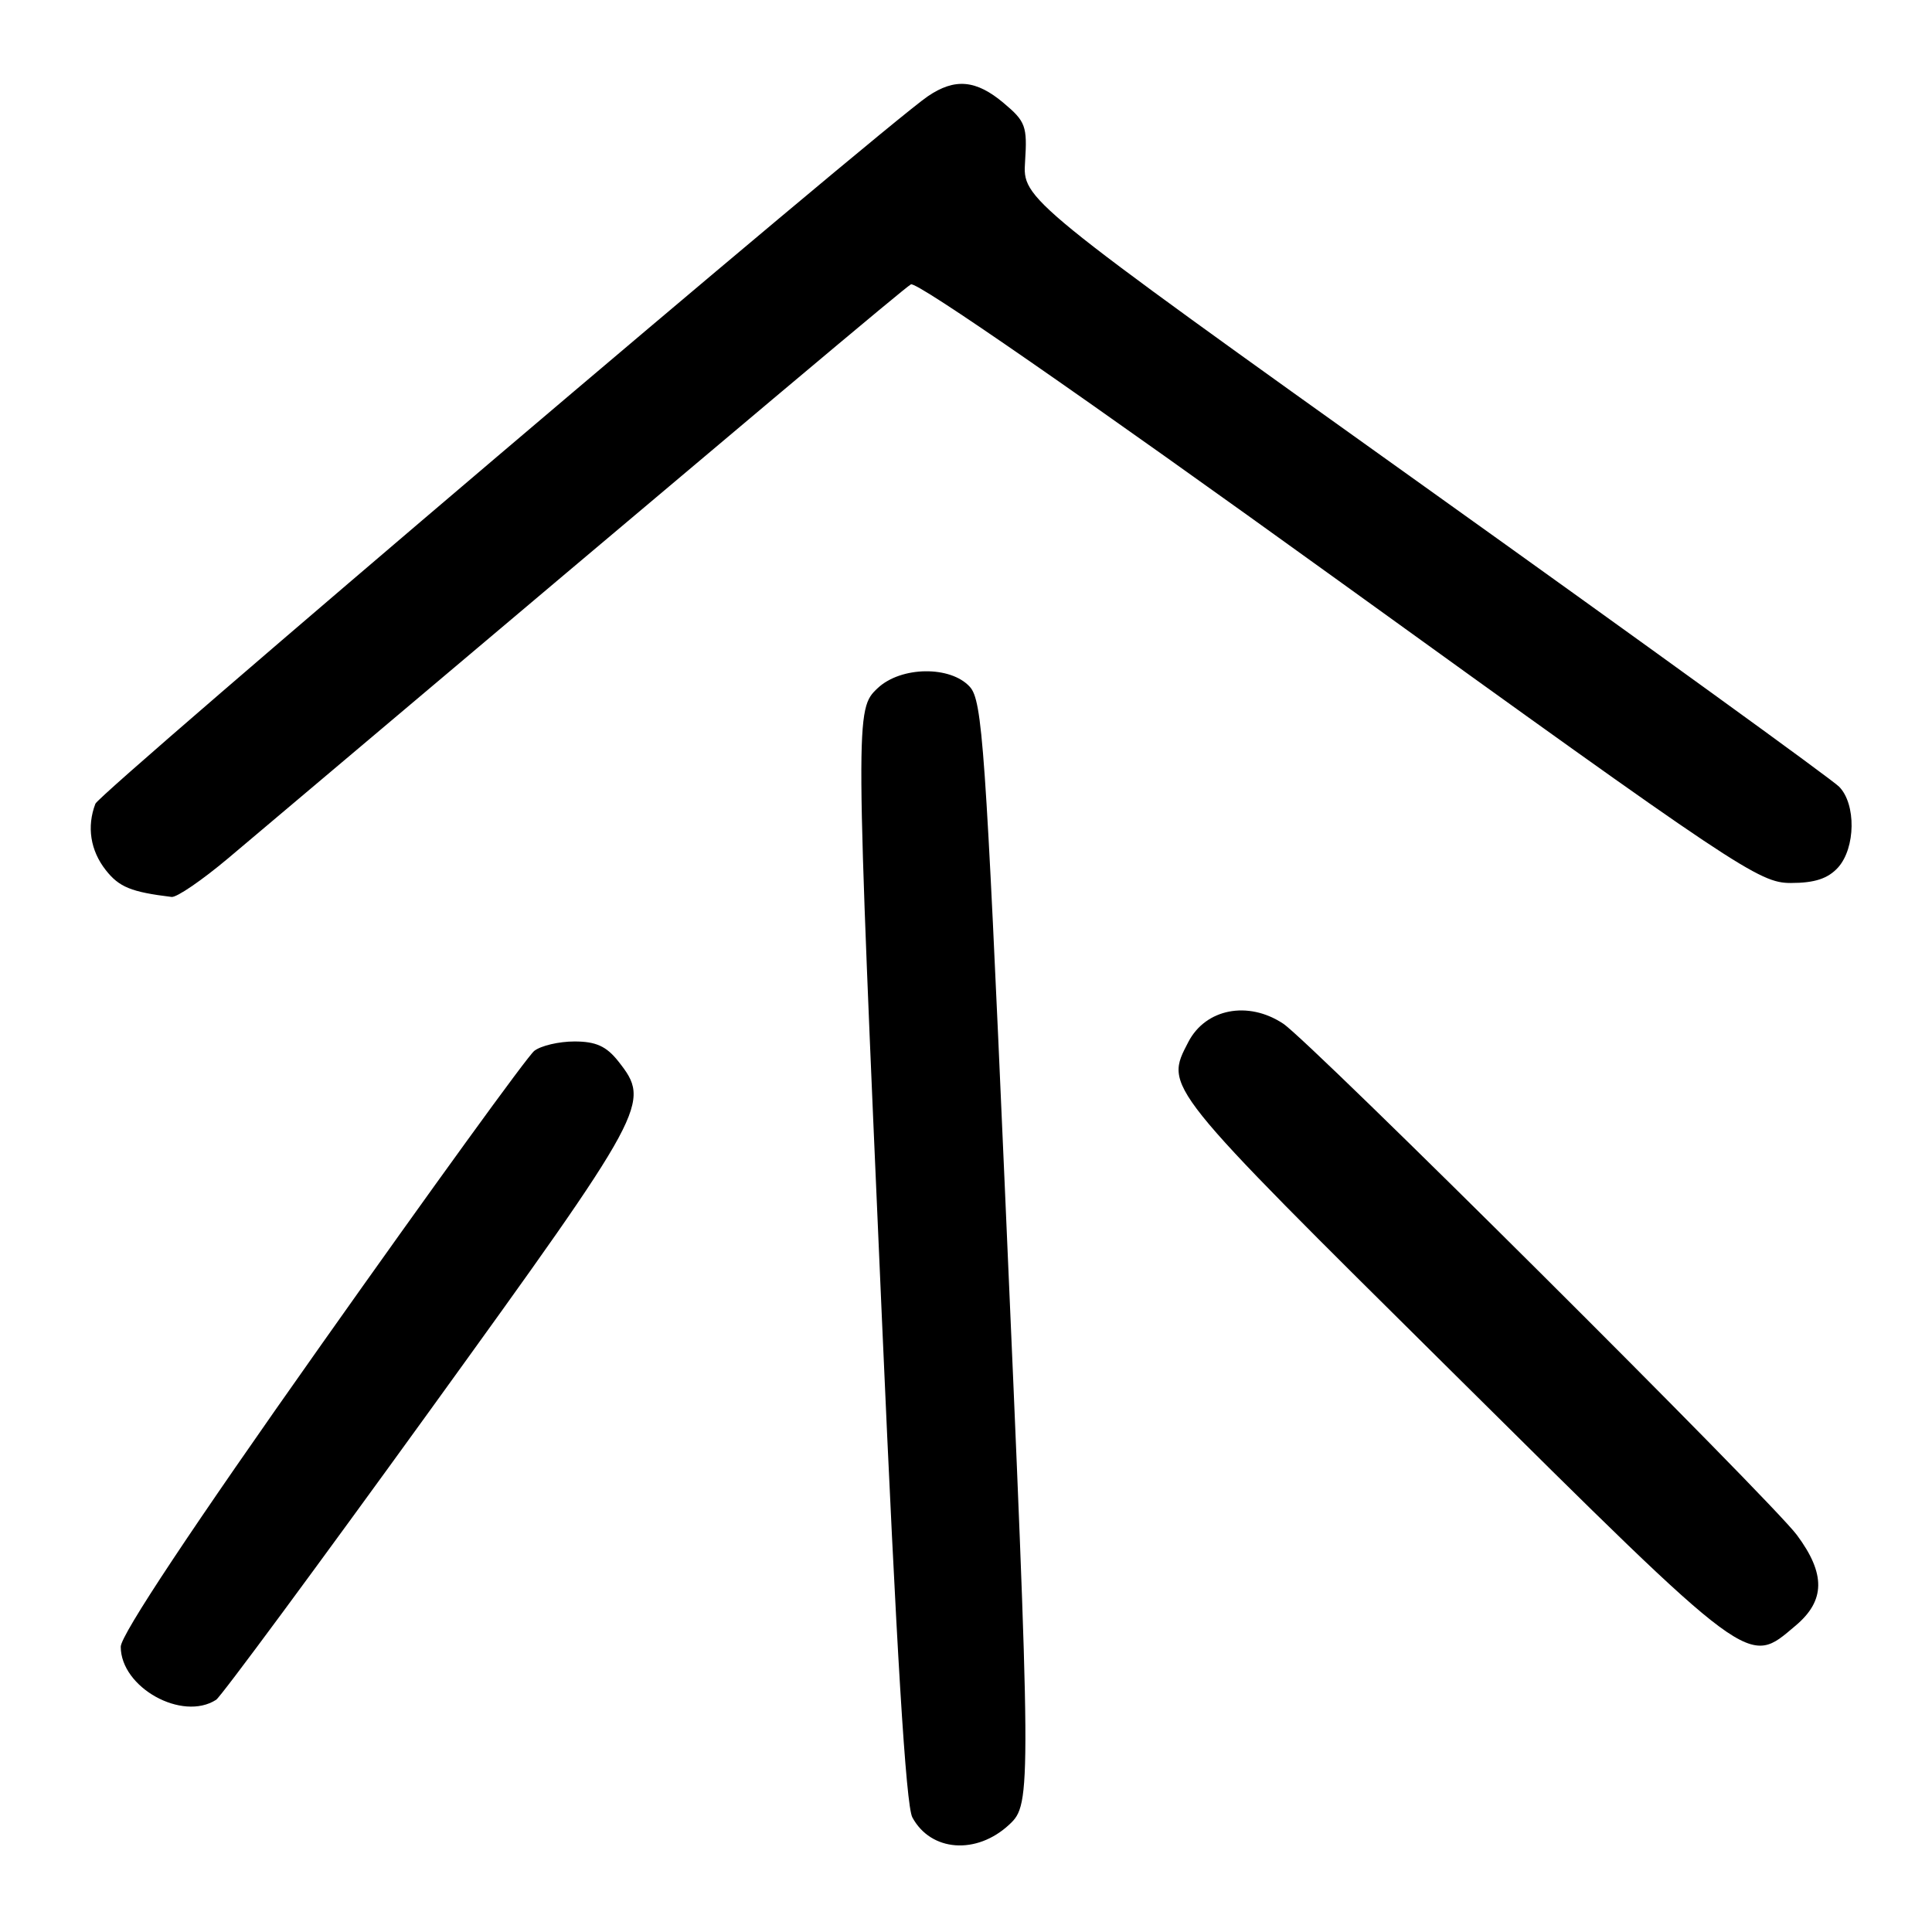 <?xml version="1.0" encoding="UTF-8" standalone="no"?>
<!DOCTYPE svg PUBLIC "-//W3C//DTD SVG 1.1//EN" "http://www.w3.org/Graphics/SVG/1.1/DTD/svg11.dtd" >
<svg xmlns="http://www.w3.org/2000/svg" xmlns:xlink="http://www.w3.org/1999/xlink" version="1.1" viewBox="0 0 256 256">
 <g >
 <path fill="currentColor"
d=" M 133.75 241.75 C 136.68 239.02 136.67 237.73 133.12 156.76 C 130.59 98.87 130.16 92.84 128.51 91.01 C 125.95 88.19 119.40 88.28 116.31 91.17 C 113.32 93.99 113.32 94.23 116.87 175.00 C 118.79 218.74 120.04 239.22 120.89 240.81 C 123.34 245.36 129.41 245.81 133.75 241.75 Z  M 28.64 225.23 C 29.27 224.83 41.98 207.62 56.89 187.00 C 85.96 146.76 86.28 146.17 81.93 140.63 C 80.35 138.63 78.96 138.00 76.12 138.00 C 74.06 138.00 71.67 138.56 70.79 139.25 C 69.91 139.94 57.23 157.44 42.60 178.14 C 25.48 202.36 16.00 216.64 16.00 218.20 C 16.00 223.60 24.14 228.13 28.64 225.23 Z  M 237.92 215.41 C 241.87 212.09 241.92 208.54 238.10 203.40 C 234.67 198.79 173.62 138.01 170.03 135.64 C 165.38 132.56 159.75 133.65 157.46 138.07 C 154.32 144.15 153.90 143.62 192.48 181.85 C 232.52 221.54 231.52 220.80 237.92 215.41 Z  M 30.24 113.72 C 103.16 52.18 119.69 38.29 120.70 37.68 C 121.43 37.23 143.50 52.52 177.40 76.97 C 230.38 115.19 233.10 117.00 237.29 117.00 C 240.46 117.00 242.21 116.42 243.55 114.95 C 245.88 112.36 245.96 106.54 243.69 104.24 C 242.75 103.28 218.02 85.38 188.74 64.46 C 135.50 26.43 135.50 26.43 135.83 21.37 C 136.13 16.74 135.90 16.09 133.00 13.66 C 129.34 10.57 126.52 10.32 122.94 12.76 C 116.92 16.86 13.21 105.00 12.64 106.50 C 11.48 109.53 11.97 112.70 14.02 115.30 C 15.79 117.55 17.39 118.20 22.74 118.85 C 23.42 118.93 26.79 116.62 30.24 113.72 Z "/>
</g>
</svg>